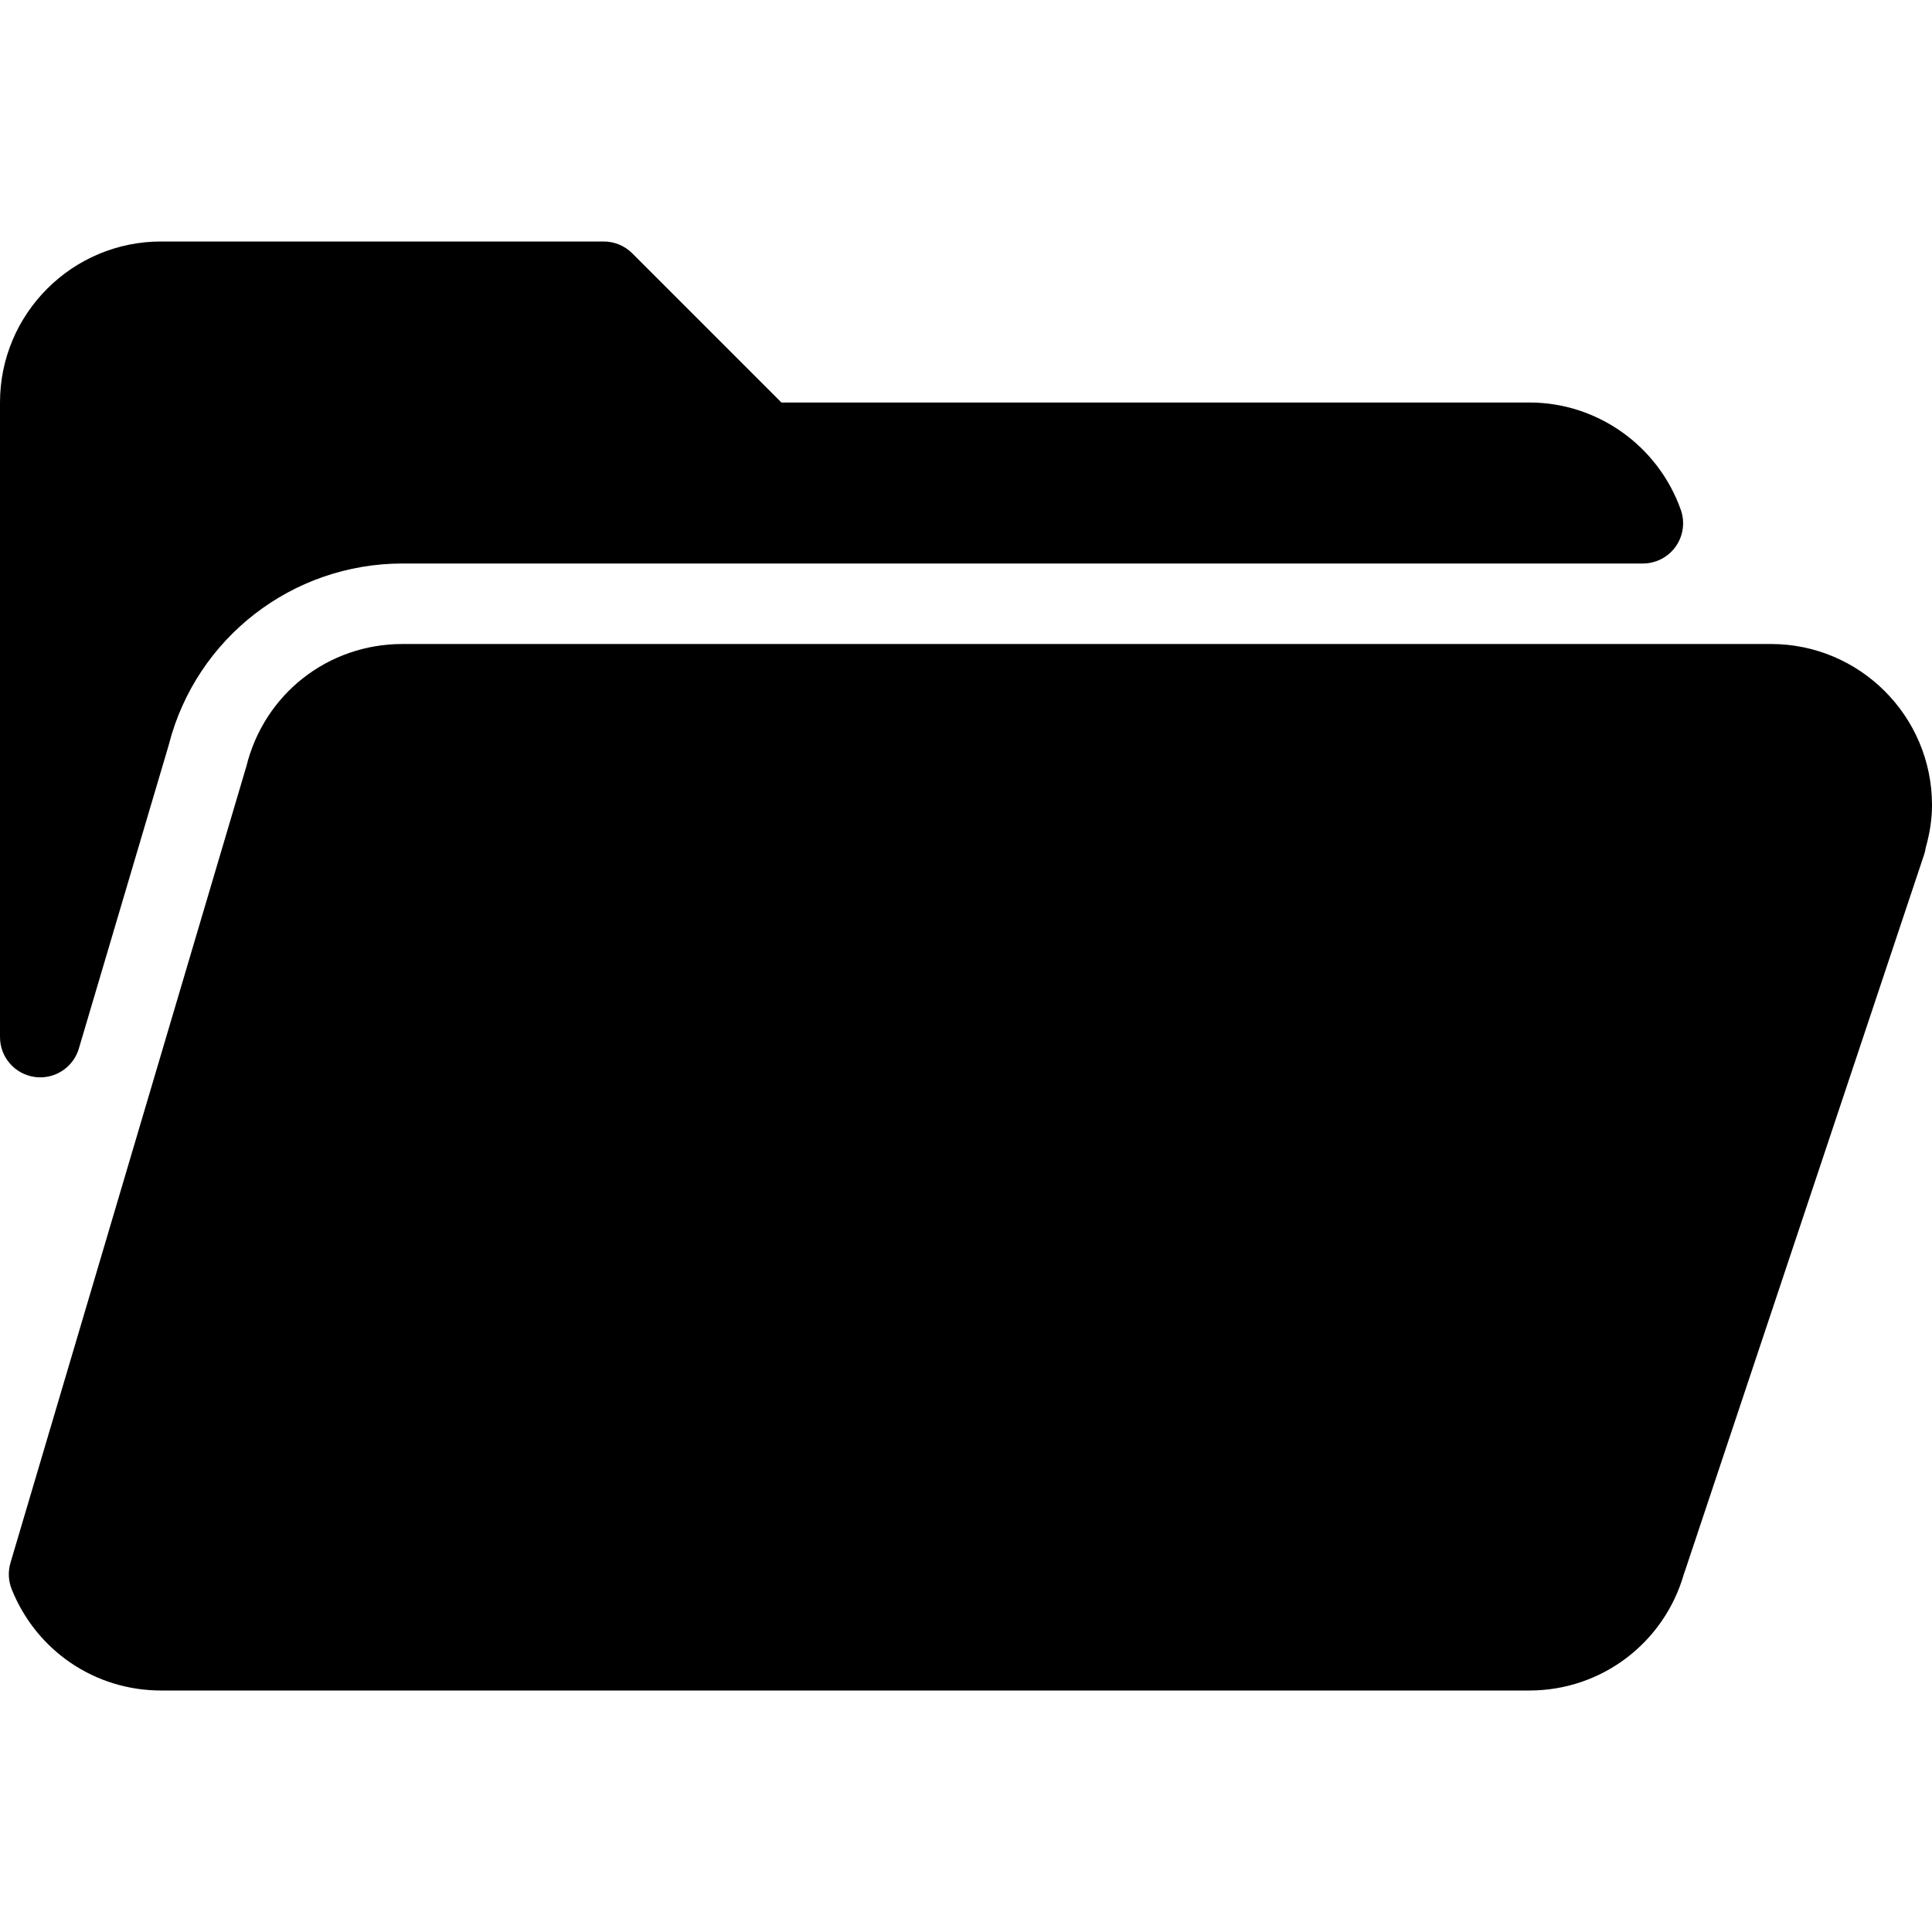 <?xml version="1.0" encoding="iso-8859-1"?>
<!-- Generator: Adobe Illustrator 19.0.0, SVG Export Plug-In . SVG Version: 6.00 Build 0)  -->
<svg version="1.1" id="Capa_1" xmlns="http://www.w3.org/2000/svg" xmlns:xlink="http://www.w3.org/1999/xlink" x="0px" y="0px"
	 viewBox="0 0 512 512" style="enable-background:new 0 0 512 512;" xml:space="preserve">
<g>
	<g>
		<g>
			<path d="M469.333,170.667H106.667c-19.781,0-36.667,13.292-41.375,32.427c-0.021,0.073-0.052,0.156-0.073,0.229L2.771,414.177
				c-0.677,2.302-0.563,4.771,0.333,7C9.646,437.469,25.167,448,42.667,448h362.667c19.104,0,35.719-12.646,40.938-30.948
				c0.094-0.229,0.177-0.458,0.25-0.698l63.375-189.833c0.208-0.604,0.344-1.229,0.438-1.854C511.448,220.719,512,217,512,213.333
				C512,189.802,492.865,170.667,469.333,170.667z"/>
			<path d="M9.135,285.396c0.521,0.083,1.031,0.115,1.542,0.115c4.656,0,8.865-3.052,10.219-7.635l23.771-80.271
				c0.031-0.125,0.063-0.24,0.094-0.365c7.292-28.208,32.74-47.906,61.906-47.906h328.708c3.469,0,6.719-1.688,8.719-4.521
				c1.99-2.823,2.49-6.448,1.333-9.719c-6.042-17-22.156-28.427-40.094-28.427h-198.25l-39.542-39.542c-2-2-4.708-3.125-7.542-3.125
				H42.667C19.135,64,0,83.135,0,106.667v168.177C0,280.146,3.896,284.635,9.135,285.396z"/>
		</g>
	</g>
</g>
<g>
</g>
<g>
</g>
<g>
</g>
<g>
</g>
<g>
</g>
<g>
</g>
<g>
</g>
<g>
</g>
<g>
</g>
<g>
</g>
<g>
</g>
<g>
</g>
<g>
</g>
<g>
</g>
<g>
</g>
</svg>
